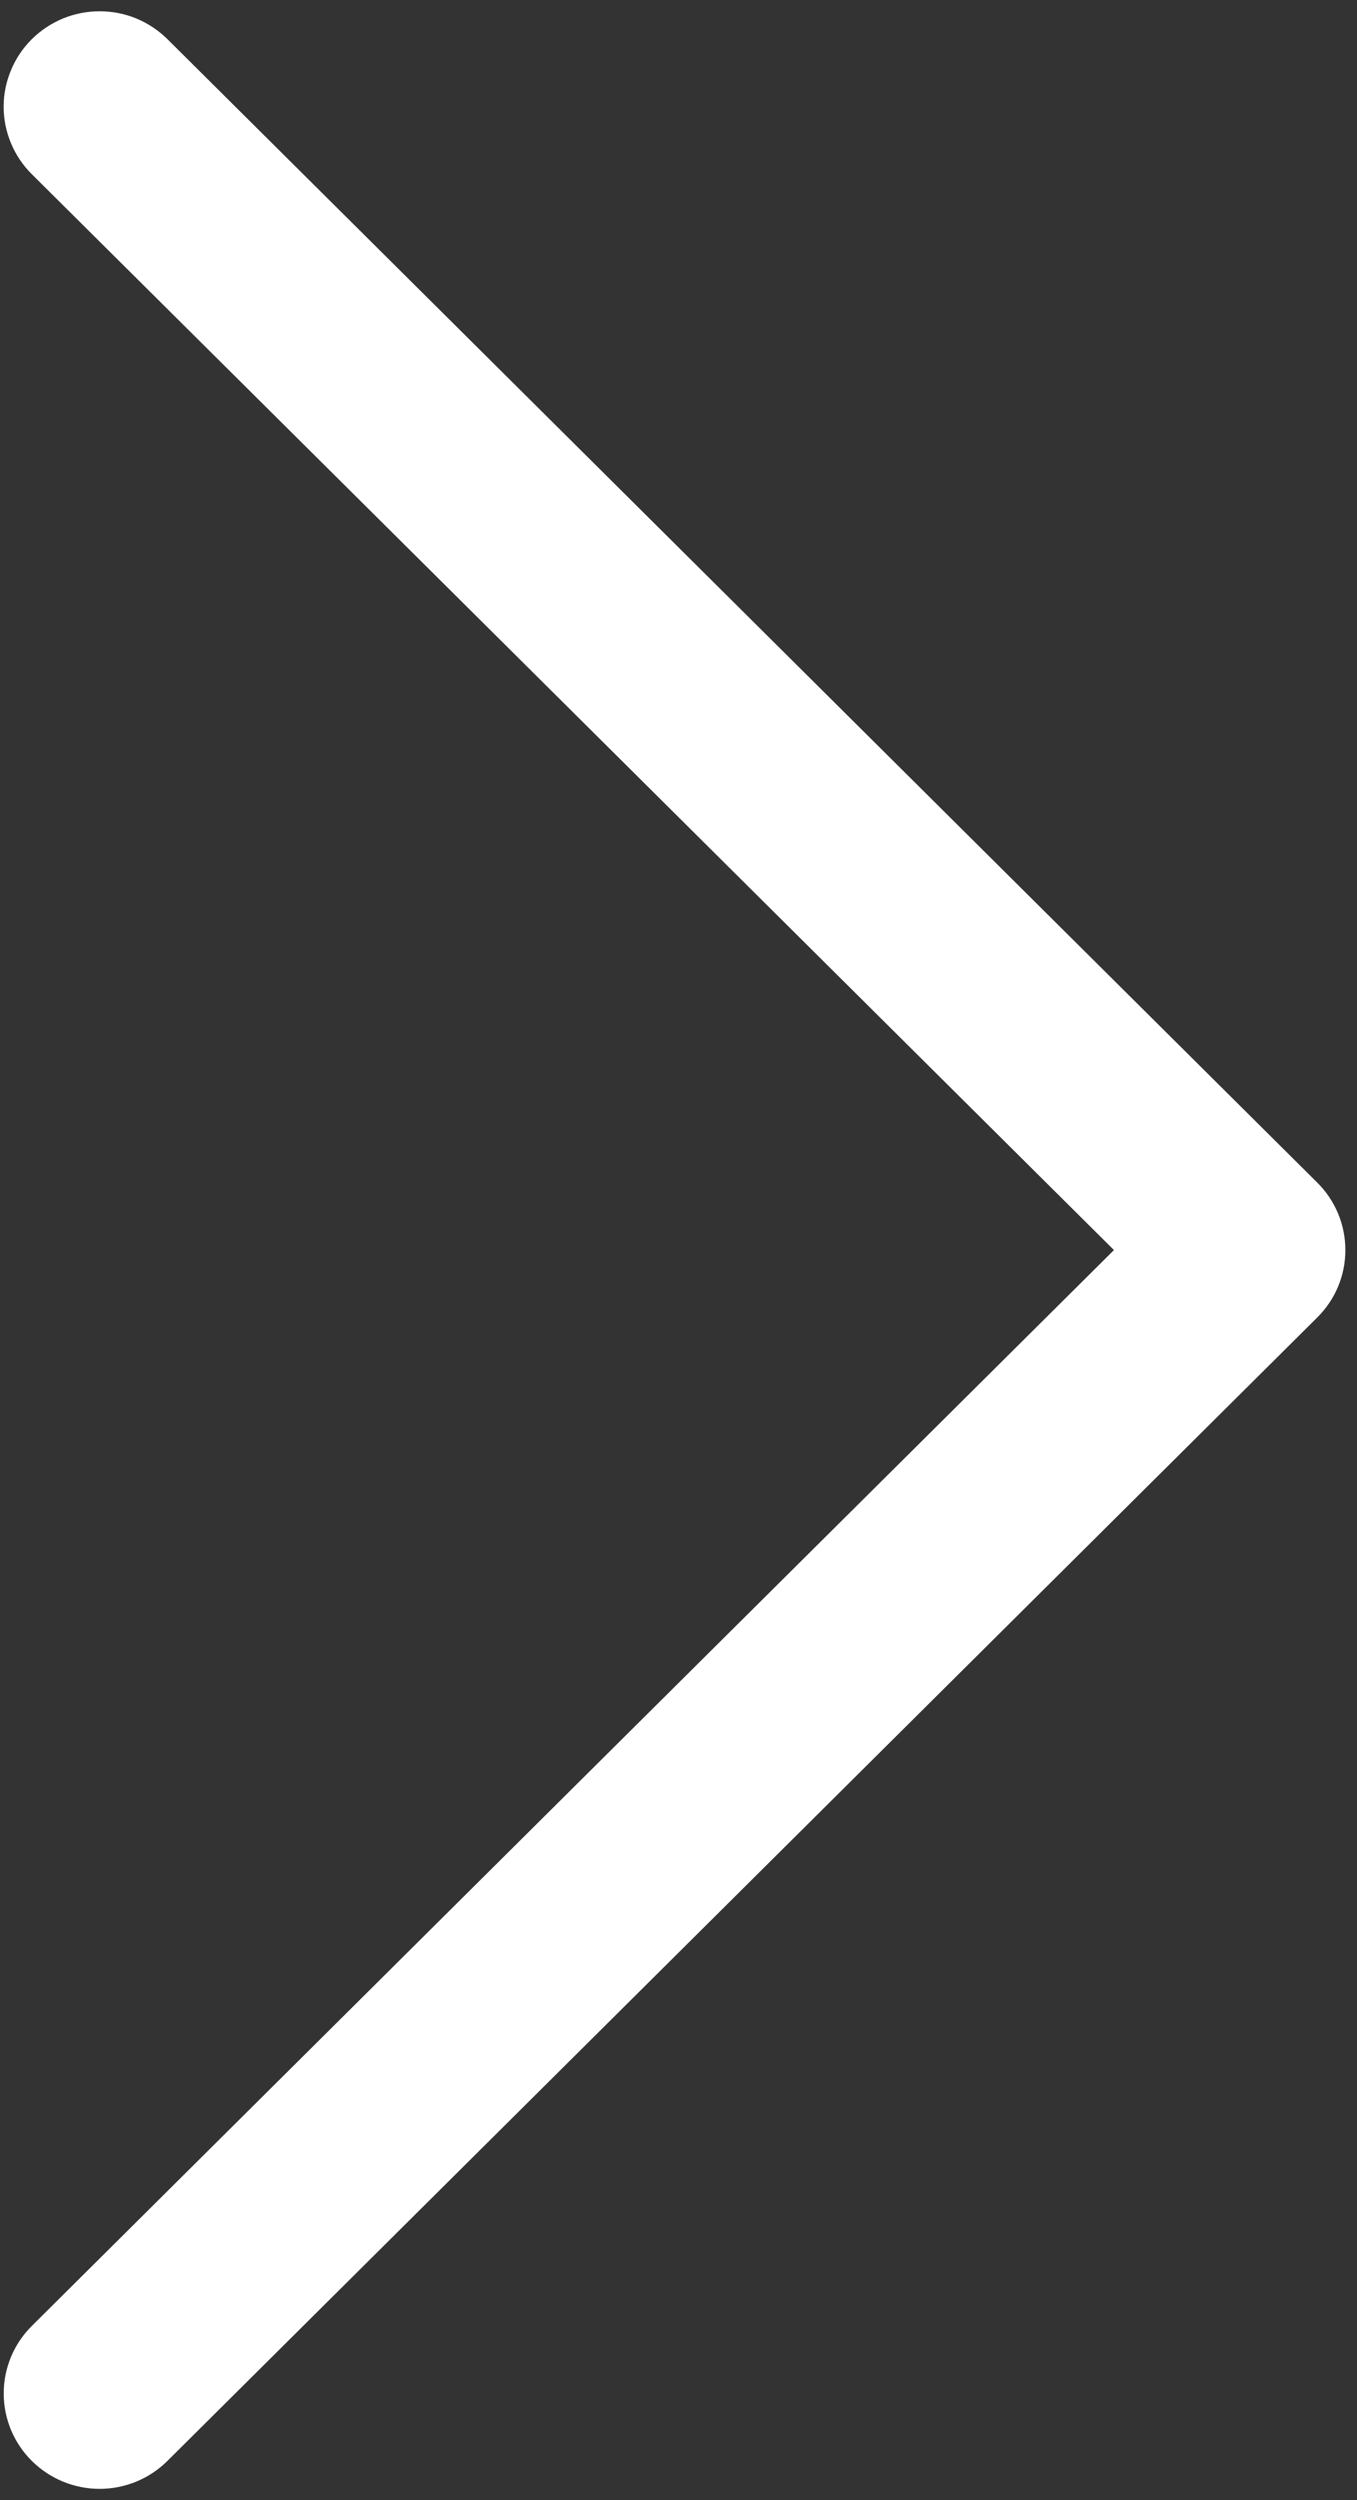 <svg width="19" height="35" viewBox="0 0 19 35" fill="none" xmlns="http://www.w3.org/2000/svg">
<rect x="0" y="0" width="19" height="35" fill="#333333" stroke="none"/>
<g clip-path="url(#clip0_631_3215)">
<g clip-path="url(#clip1_631_3215)">
<path fill-rule="evenodd" clip-rule="evenodd" d="M0.445 0.549C0.57 0.425 0.718 0.327 0.881 0.259C1.044 0.192 1.219 0.158 1.395 0.158C1.572 0.158 1.746 0.192 1.909 0.259C2.072 0.327 2.22 0.425 2.345 0.549L18.443 16.555C18.568 16.679 18.668 16.827 18.735 16.989C18.803 17.151 18.837 17.325 18.837 17.5C18.837 17.675 18.803 17.849 18.735 18.011C18.668 18.173 18.568 18.32 18.443 18.444L2.345 34.45C2.093 34.701 1.751 34.842 1.395 34.842C1.039 34.842 0.697 34.701 0.445 34.45C0.193 34.2 0.052 33.86 0.052 33.506C0.052 33.152 0.193 32.812 0.445 32.562L15.597 17.5L0.445 2.438C0.32 2.314 0.221 2.167 0.154 2.005C0.086 1.843 0.051 1.669 0.051 1.494C0.051 1.318 0.086 1.145 0.154 0.983C0.221 0.821 0.32 0.673 0.445 0.549Z" fill="white"/>
</g>
</g>
<defs>
<clipPath id="clip0_631_3215">
<rect width="18.375" height="34.048" fill="white" transform="scale(1.028)"/>
</clipPath>
<clipPath id="clip1_631_3215">
<rect width="18.375" height="34.048" fill="white" transform="scale(1.028)"/>
</clipPath>
</defs>
</svg>
